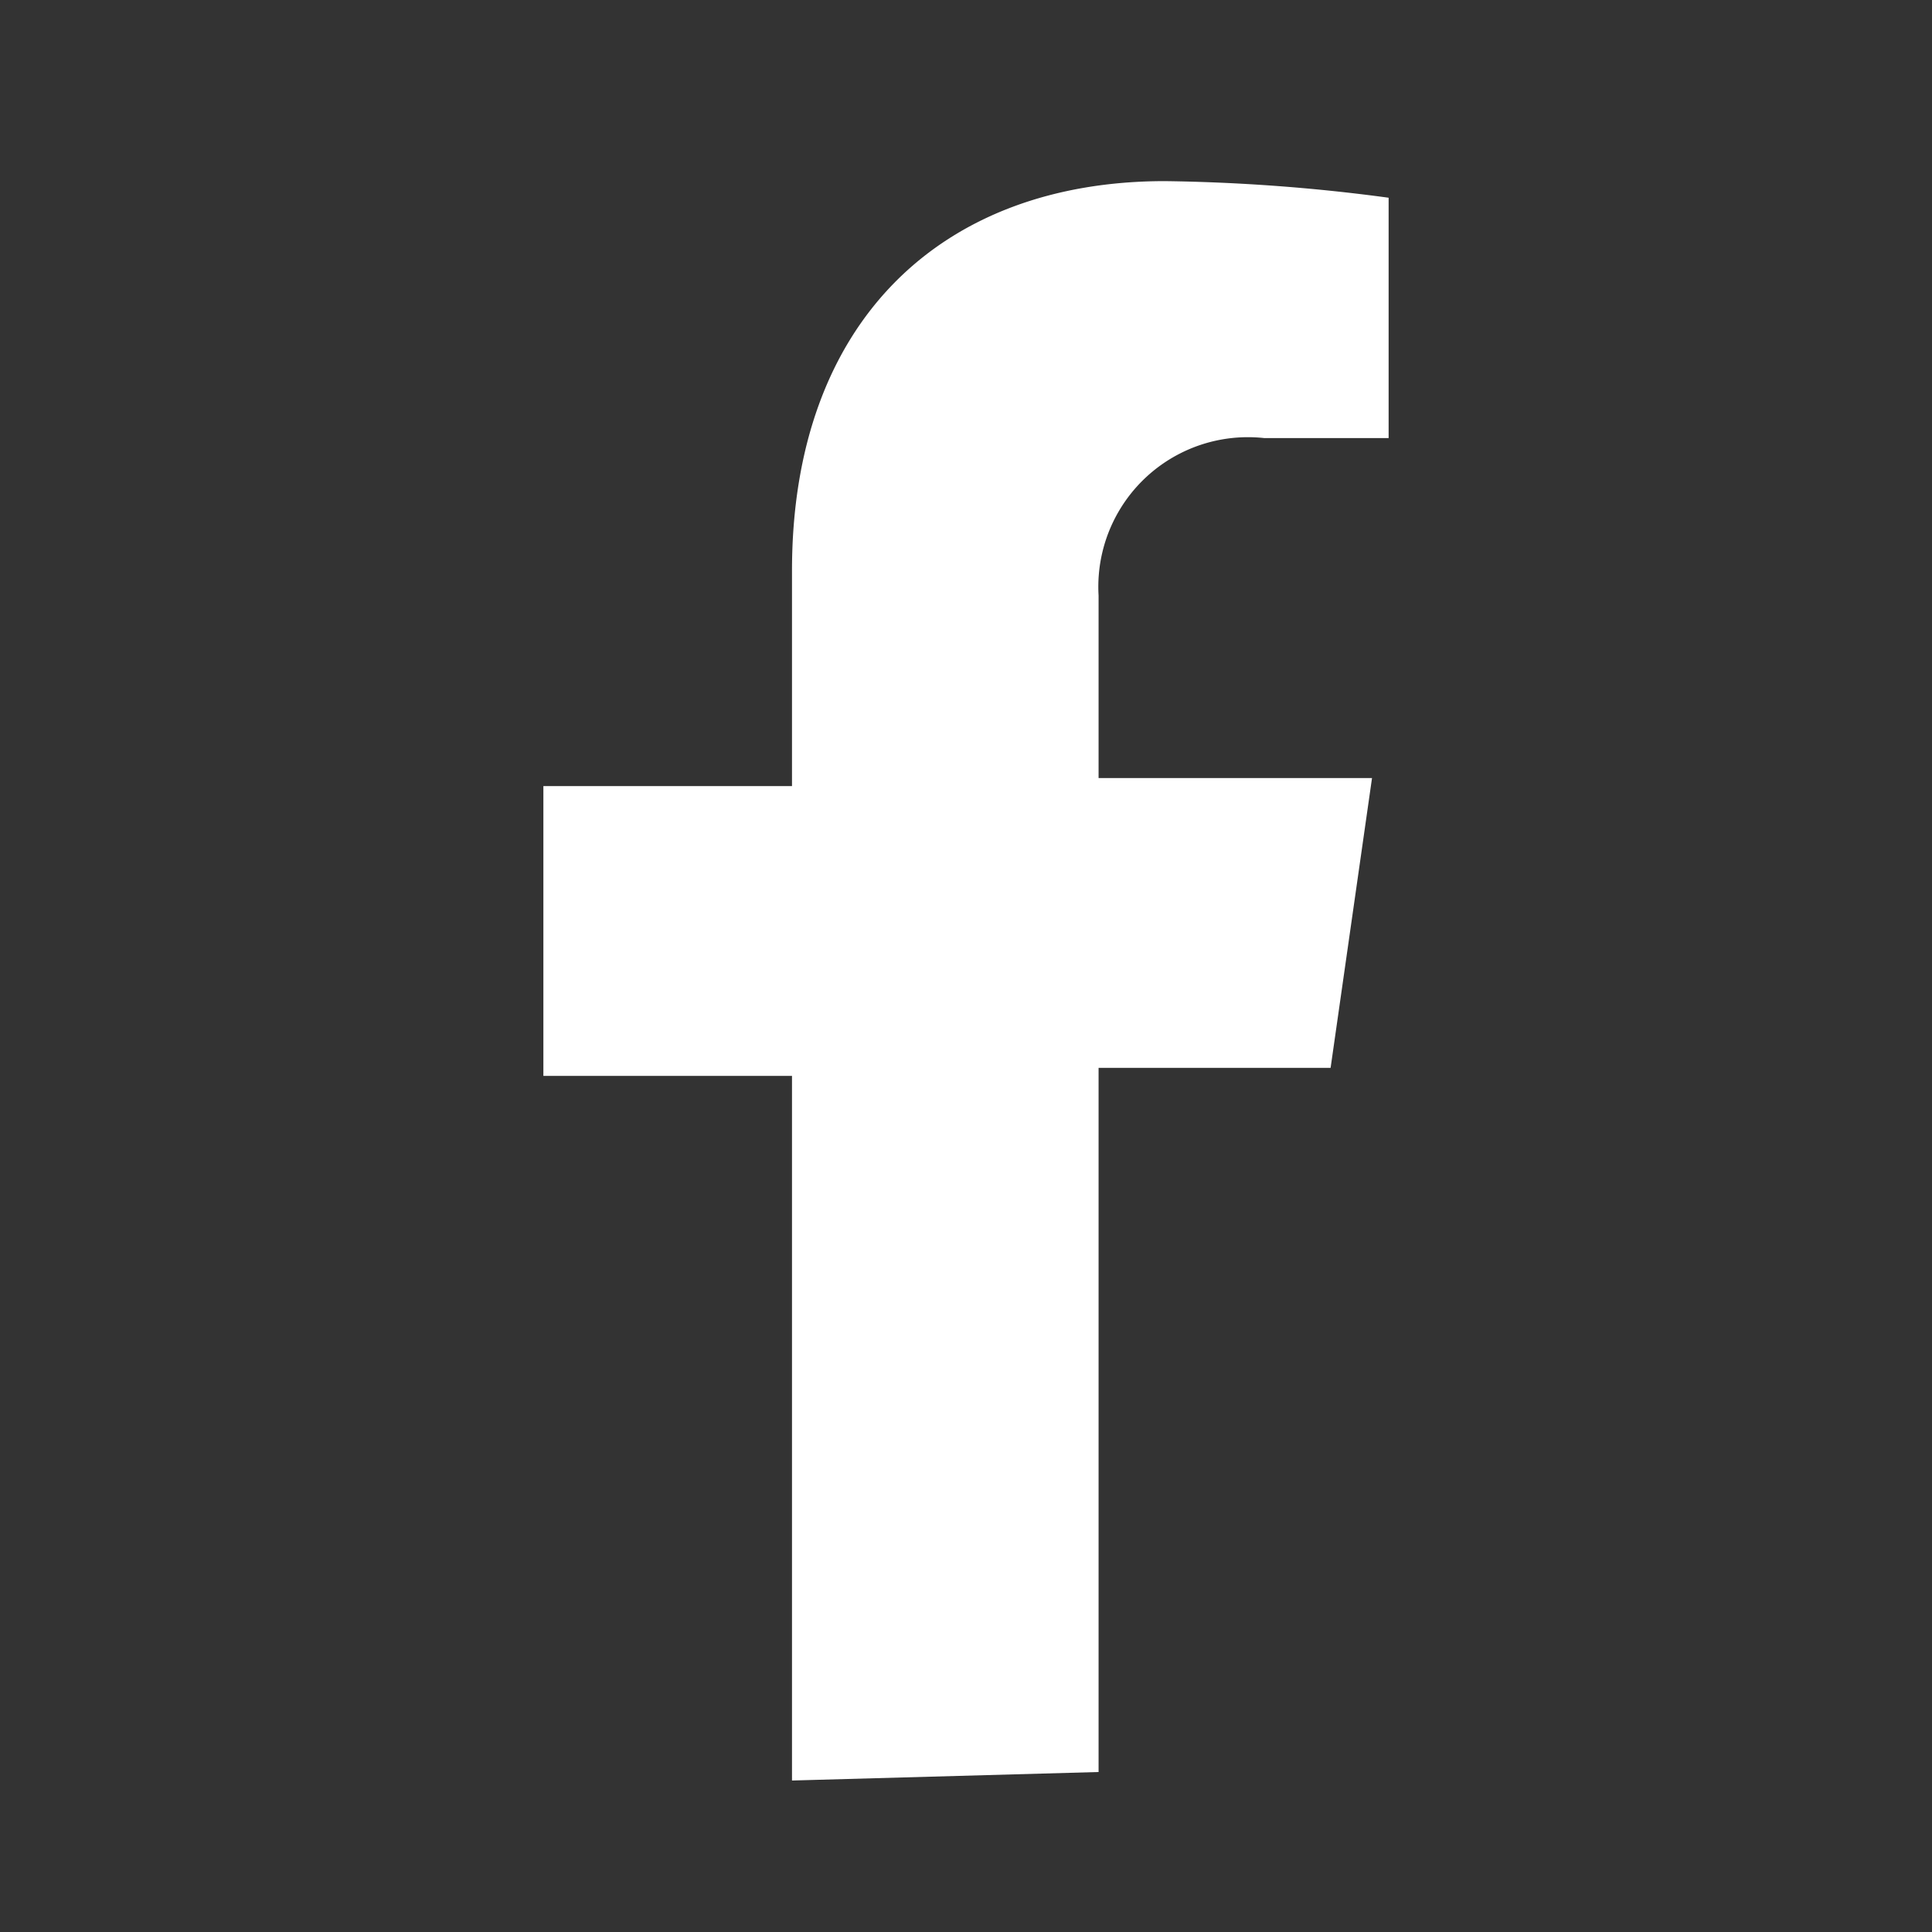 <svg xmlns="http://www.w3.org/2000/svg" width="32" height="32" viewBox="0 0 32 32"><rect x="0" y="0" width="32" height="32" fill="#333333" stroke="none"/><path d="M0 0h32v32H0z" fill="none"/><path d="M18.196 29.35V17.687h3.843l.686-4.8h-4.529V9.864a2.478 2.478 0 012.745-2.608H23V3.275A30.449 30.449 0 0019.294 3c-3.706 0-6.176 2.333-6.176 6.451v3.569H9v4.8h4.118v11.671z" fill="#fff"/></svg>